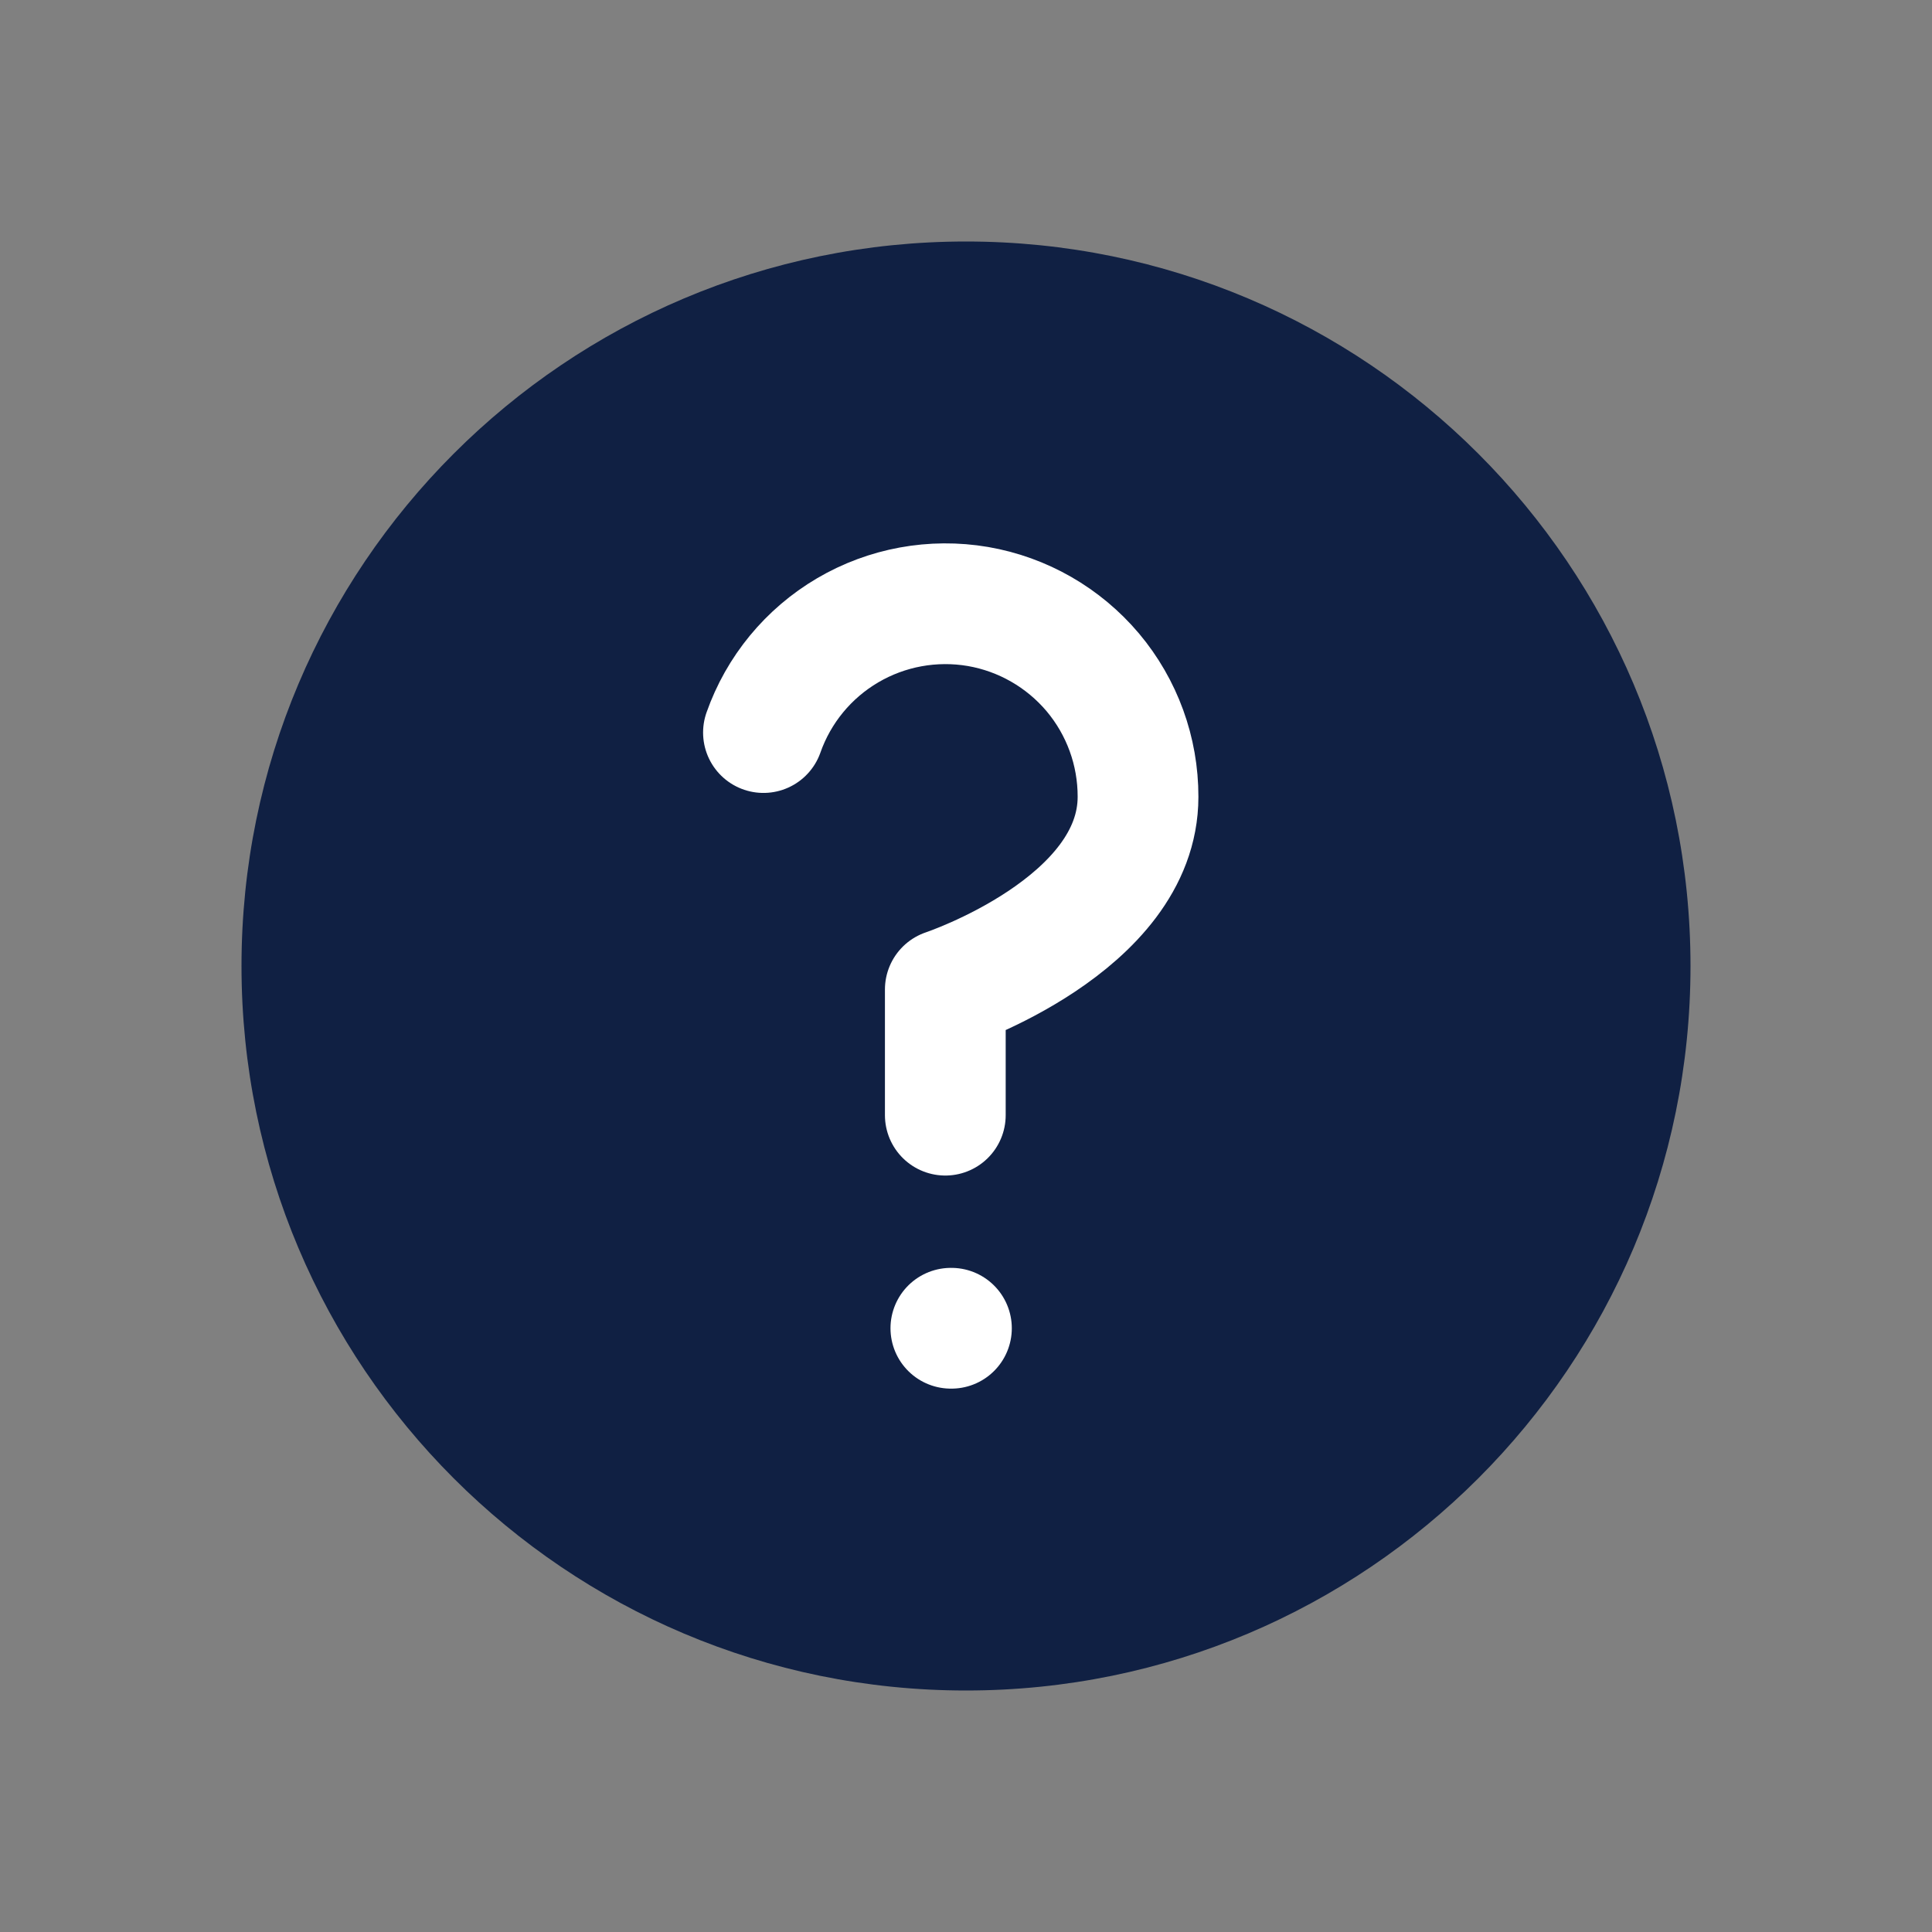 <svg width="24" height="24" viewBox="0 0 24 24" fill="none" xmlns="http://www.w3.org/2000/svg">
<rect x="0" y="0" width="24" height="24" fill="#808080" stroke="none"/>
<path d="M12 21C16.971 21 21 16.971 21 12C21 7.029 16.971 3 12 3C7.029 3 3 7.029 3 12C3 16.971 7.029 21 12 21Z" fill="#102043"/>
<path d="M9.484 9.1C9.672 8.566 10.042 8.117 10.53 7.83C11.017 7.544 11.59 7.439 12.148 7.534C12.705 7.63 13.21 7.92 13.575 8.352C13.939 8.785 14.138 9.332 14.137 9.898C14.137 11.494 11.743 12.292 11.743 12.292V13.853" stroke="white" stroke-width="1.5" stroke-linecap="round" stroke-linejoin="round"/>
<path d="M11.812 16.5H11.819" stroke="white" stroke-width="1.5" stroke-linecap="round" stroke-linejoin="round"/>
</svg>
